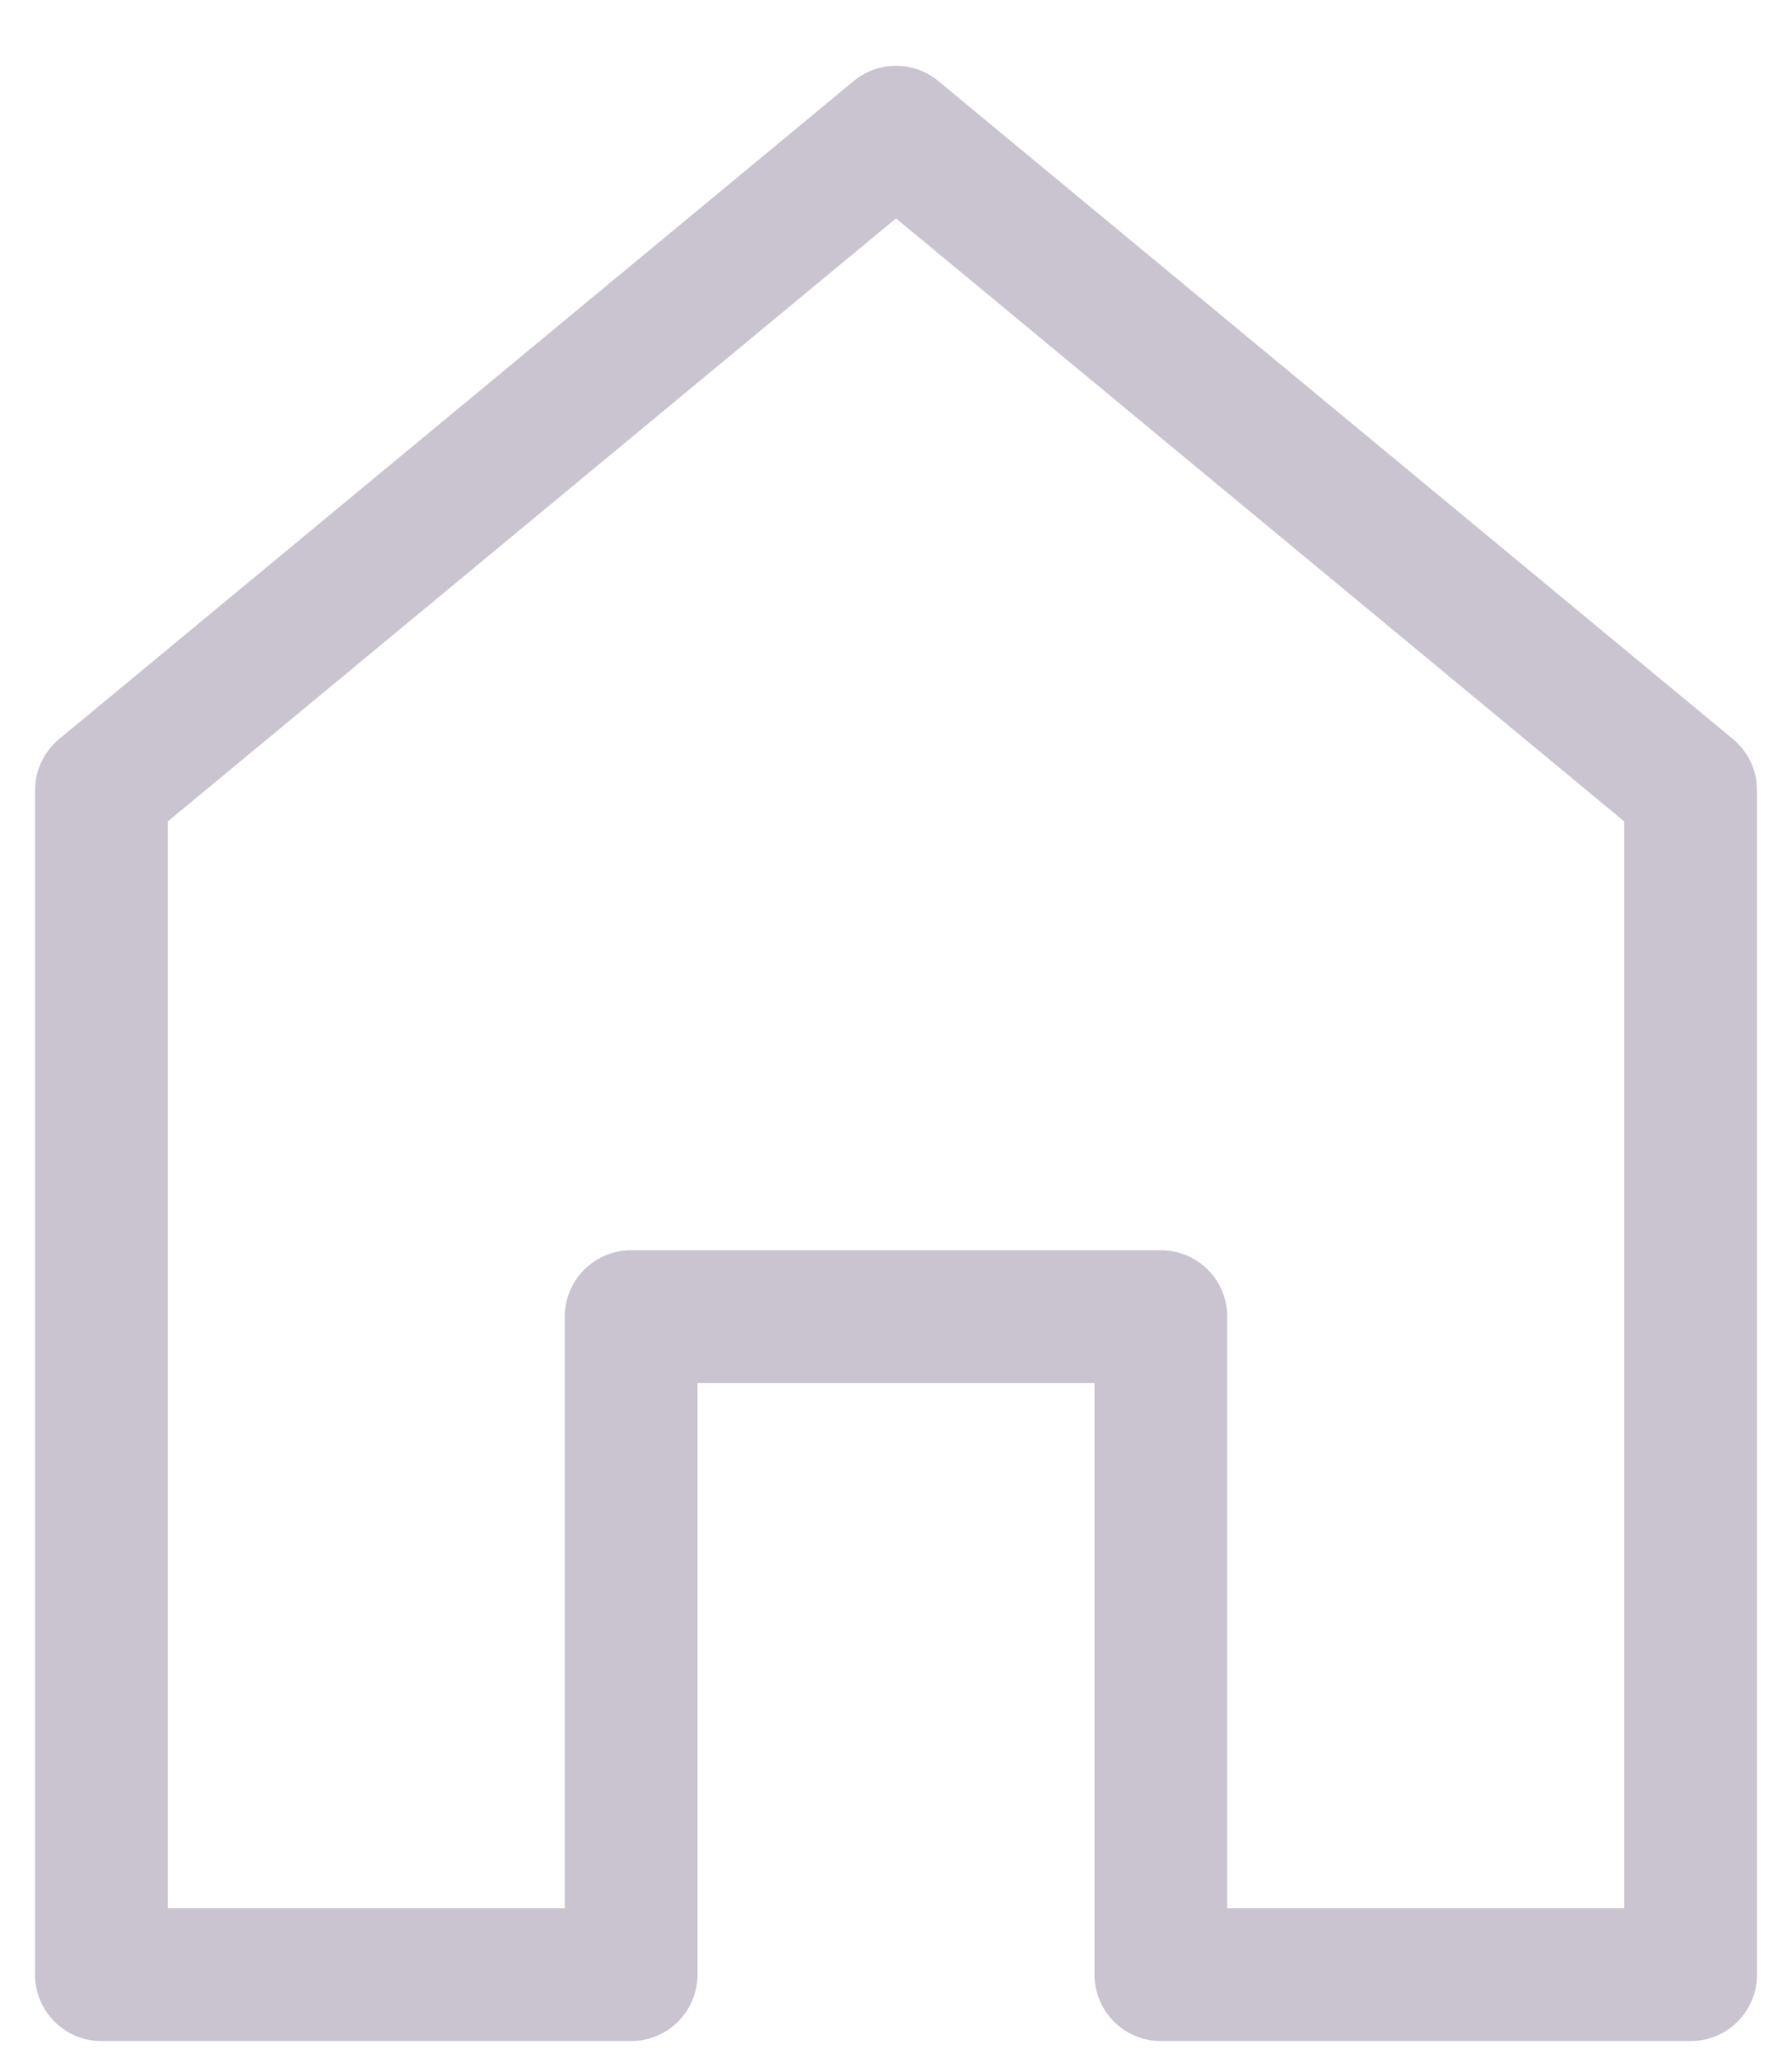 <svg width="27" height="31" viewBox="0 0 27 31" fill="none" xmlns="http://www.w3.org/2000/svg">
<path d="M9.509 19.83V29.741H1.528V11.902L13.5 1.991L25.473 11.902V29.741H17.491V19.83H9.509Z" stroke="#CAC4D0" stroke-width="2" stroke-linecap="round" stroke-linejoin="round"/>
</svg>
